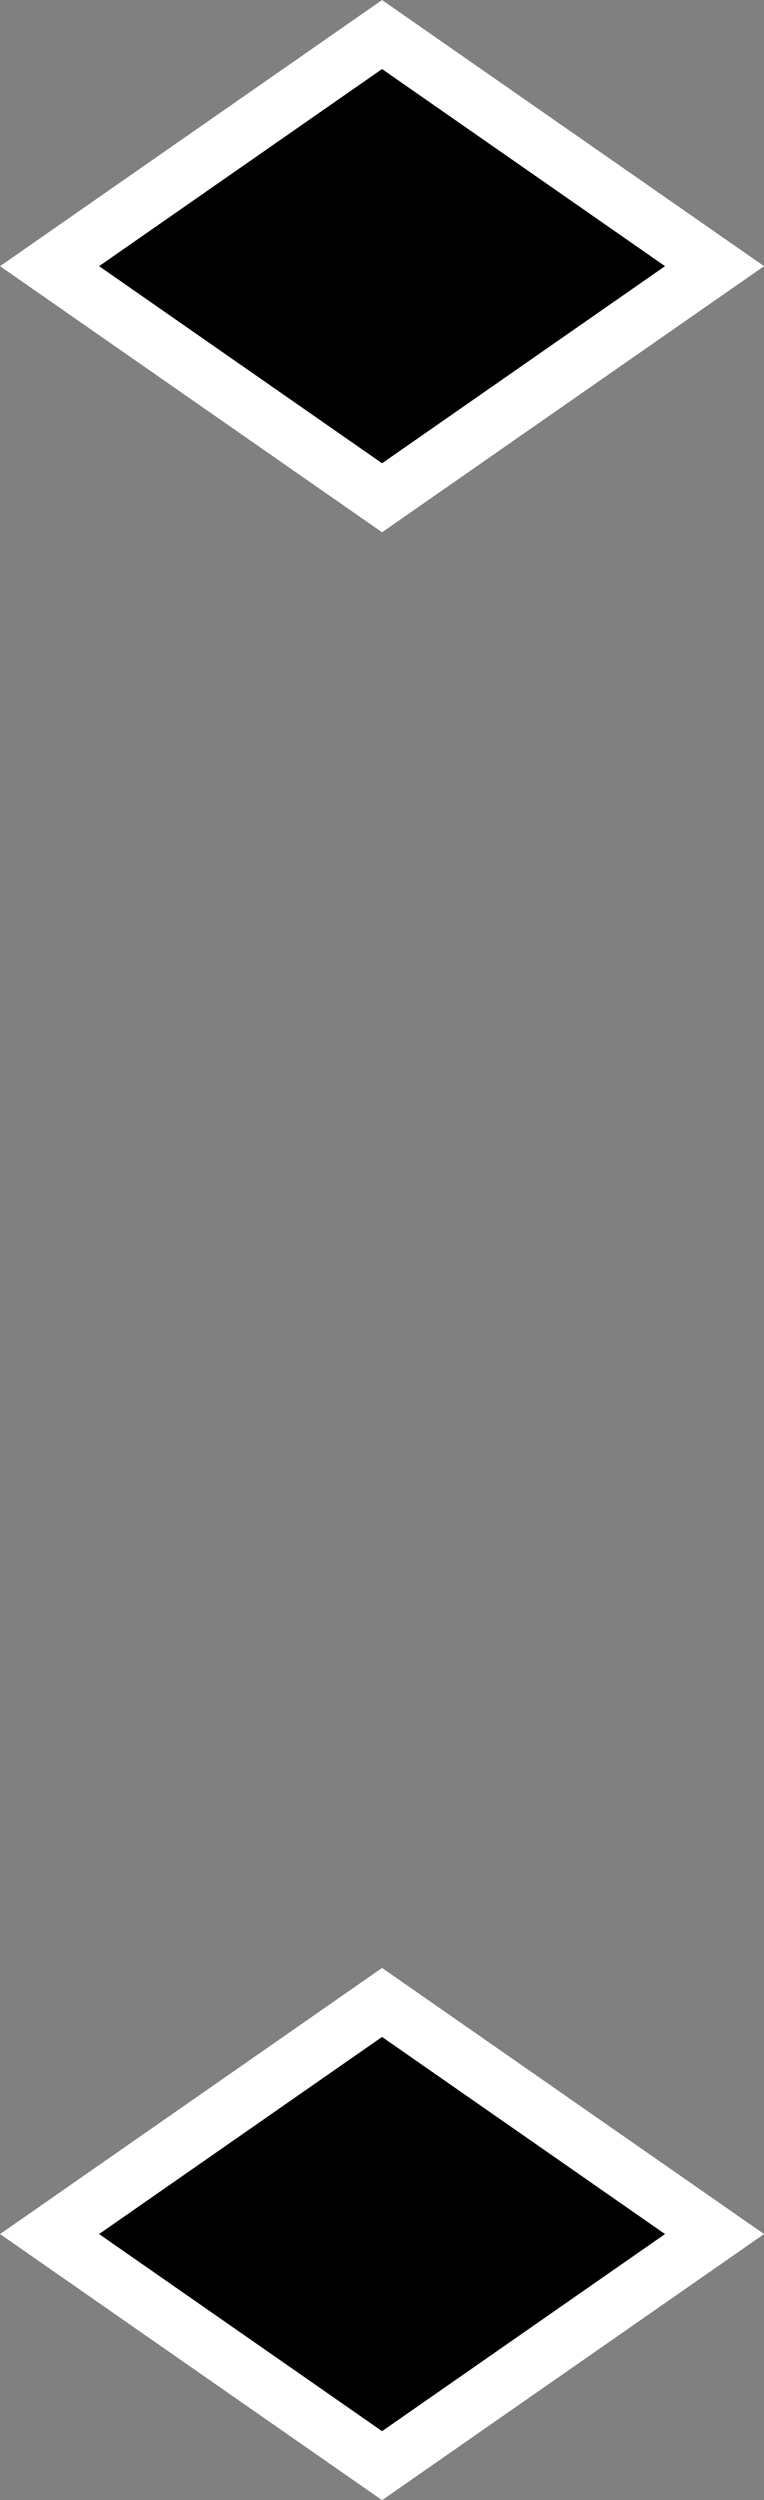 <svg version="1.1" xmlns="http://www.w3.org/2000/svg" xmlns:xlink="http://www.w3.org/1999/xlink" width="6.751" height="22.074" viewBox="0,0,6.751,22.074"><rect x="0" y="0" width="6.751" height="22.074" fill="#808080" stroke="none"/><g transform="translate(-257.916,-135.576)"><g data-paper-data="{&quot;isPaintingLayer&quot;:true}" fill="#000000" fill-rule="nonzero" stroke="#ffffff" stroke-width="0.5" stroke-linecap="butt" stroke-linejoin="miter" stroke-miterlimit="10" stroke-dasharray="" stroke-dashoffset="0" style="mix-blend-mode: normal"><path d="M261.292,139.971l-2.938,-2.045l2.938,-2.045l2.938,2.045z"/><path d="M261.292,157.346l-2.938,-2.045l2.938,-2.045l2.938,2.045z"/></g></g></svg>
